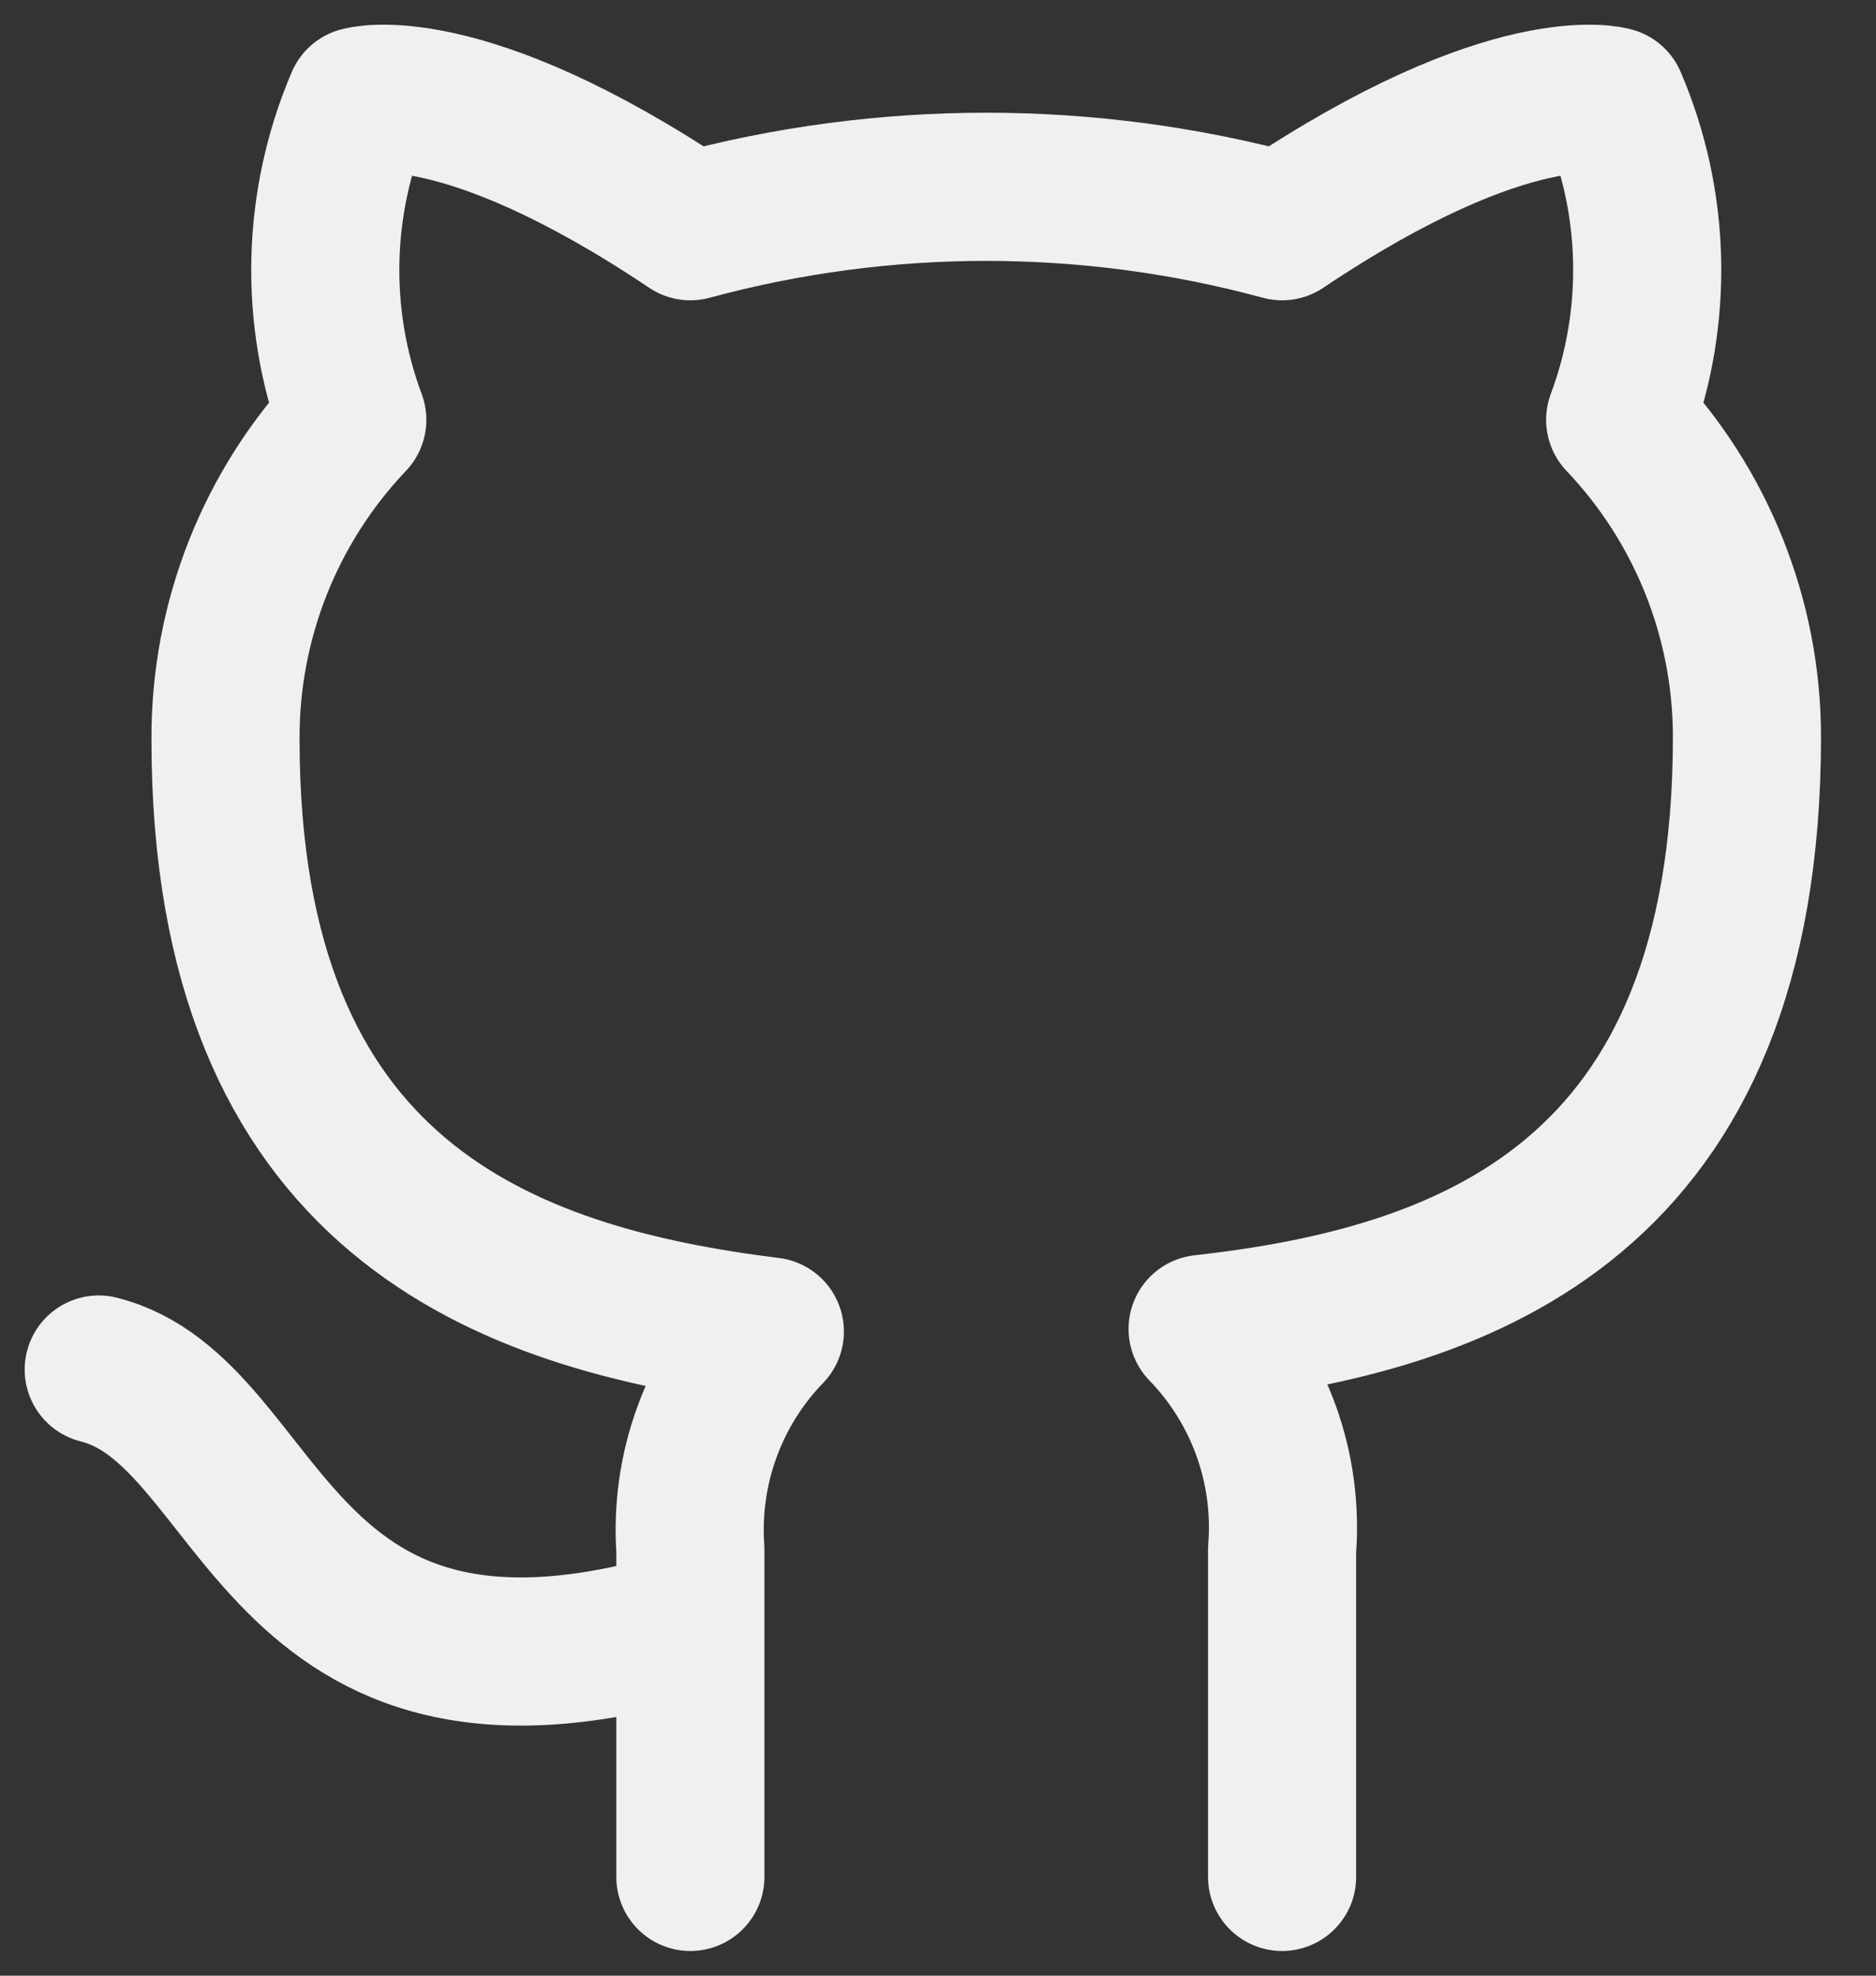 <svg width="19" height="20" viewBox="0 0 19 20" fill="none" xmlns="http://www.w3.org/2000/svg">
<rect x="0" y="0" width="19" height="20" fill="#333333" stroke="none"/>
<path d="M6.992 16.432C2.712 17.716 2.712 14.292 1 13.864M12.985 19V15.687C13.017 15.279 12.962 14.868 12.823 14.483C12.684 14.098 12.465 13.747 12.18 13.453C14.868 13.153 17.693 12.134 17.693 7.46C17.693 6.265 17.233 5.116 16.409 4.25C16.799 3.205 16.772 2.049 16.332 1.023C16.332 1.023 15.322 0.723 12.985 2.29C11.023 1.758 8.954 1.758 6.992 2.29C4.655 0.723 3.645 1.023 3.645 1.023C3.206 2.049 3.178 3.205 3.568 4.25C2.738 5.122 2.278 6.282 2.284 7.486C2.284 12.126 5.109 13.145 7.797 13.479C7.515 13.77 7.298 14.117 7.16 14.497C7.021 14.878 6.964 15.283 6.992 15.687V19" stroke="#F0F0F0" stroke-width="1.5" stroke-linecap="round" stroke-linejoin="round"/>
</svg>
